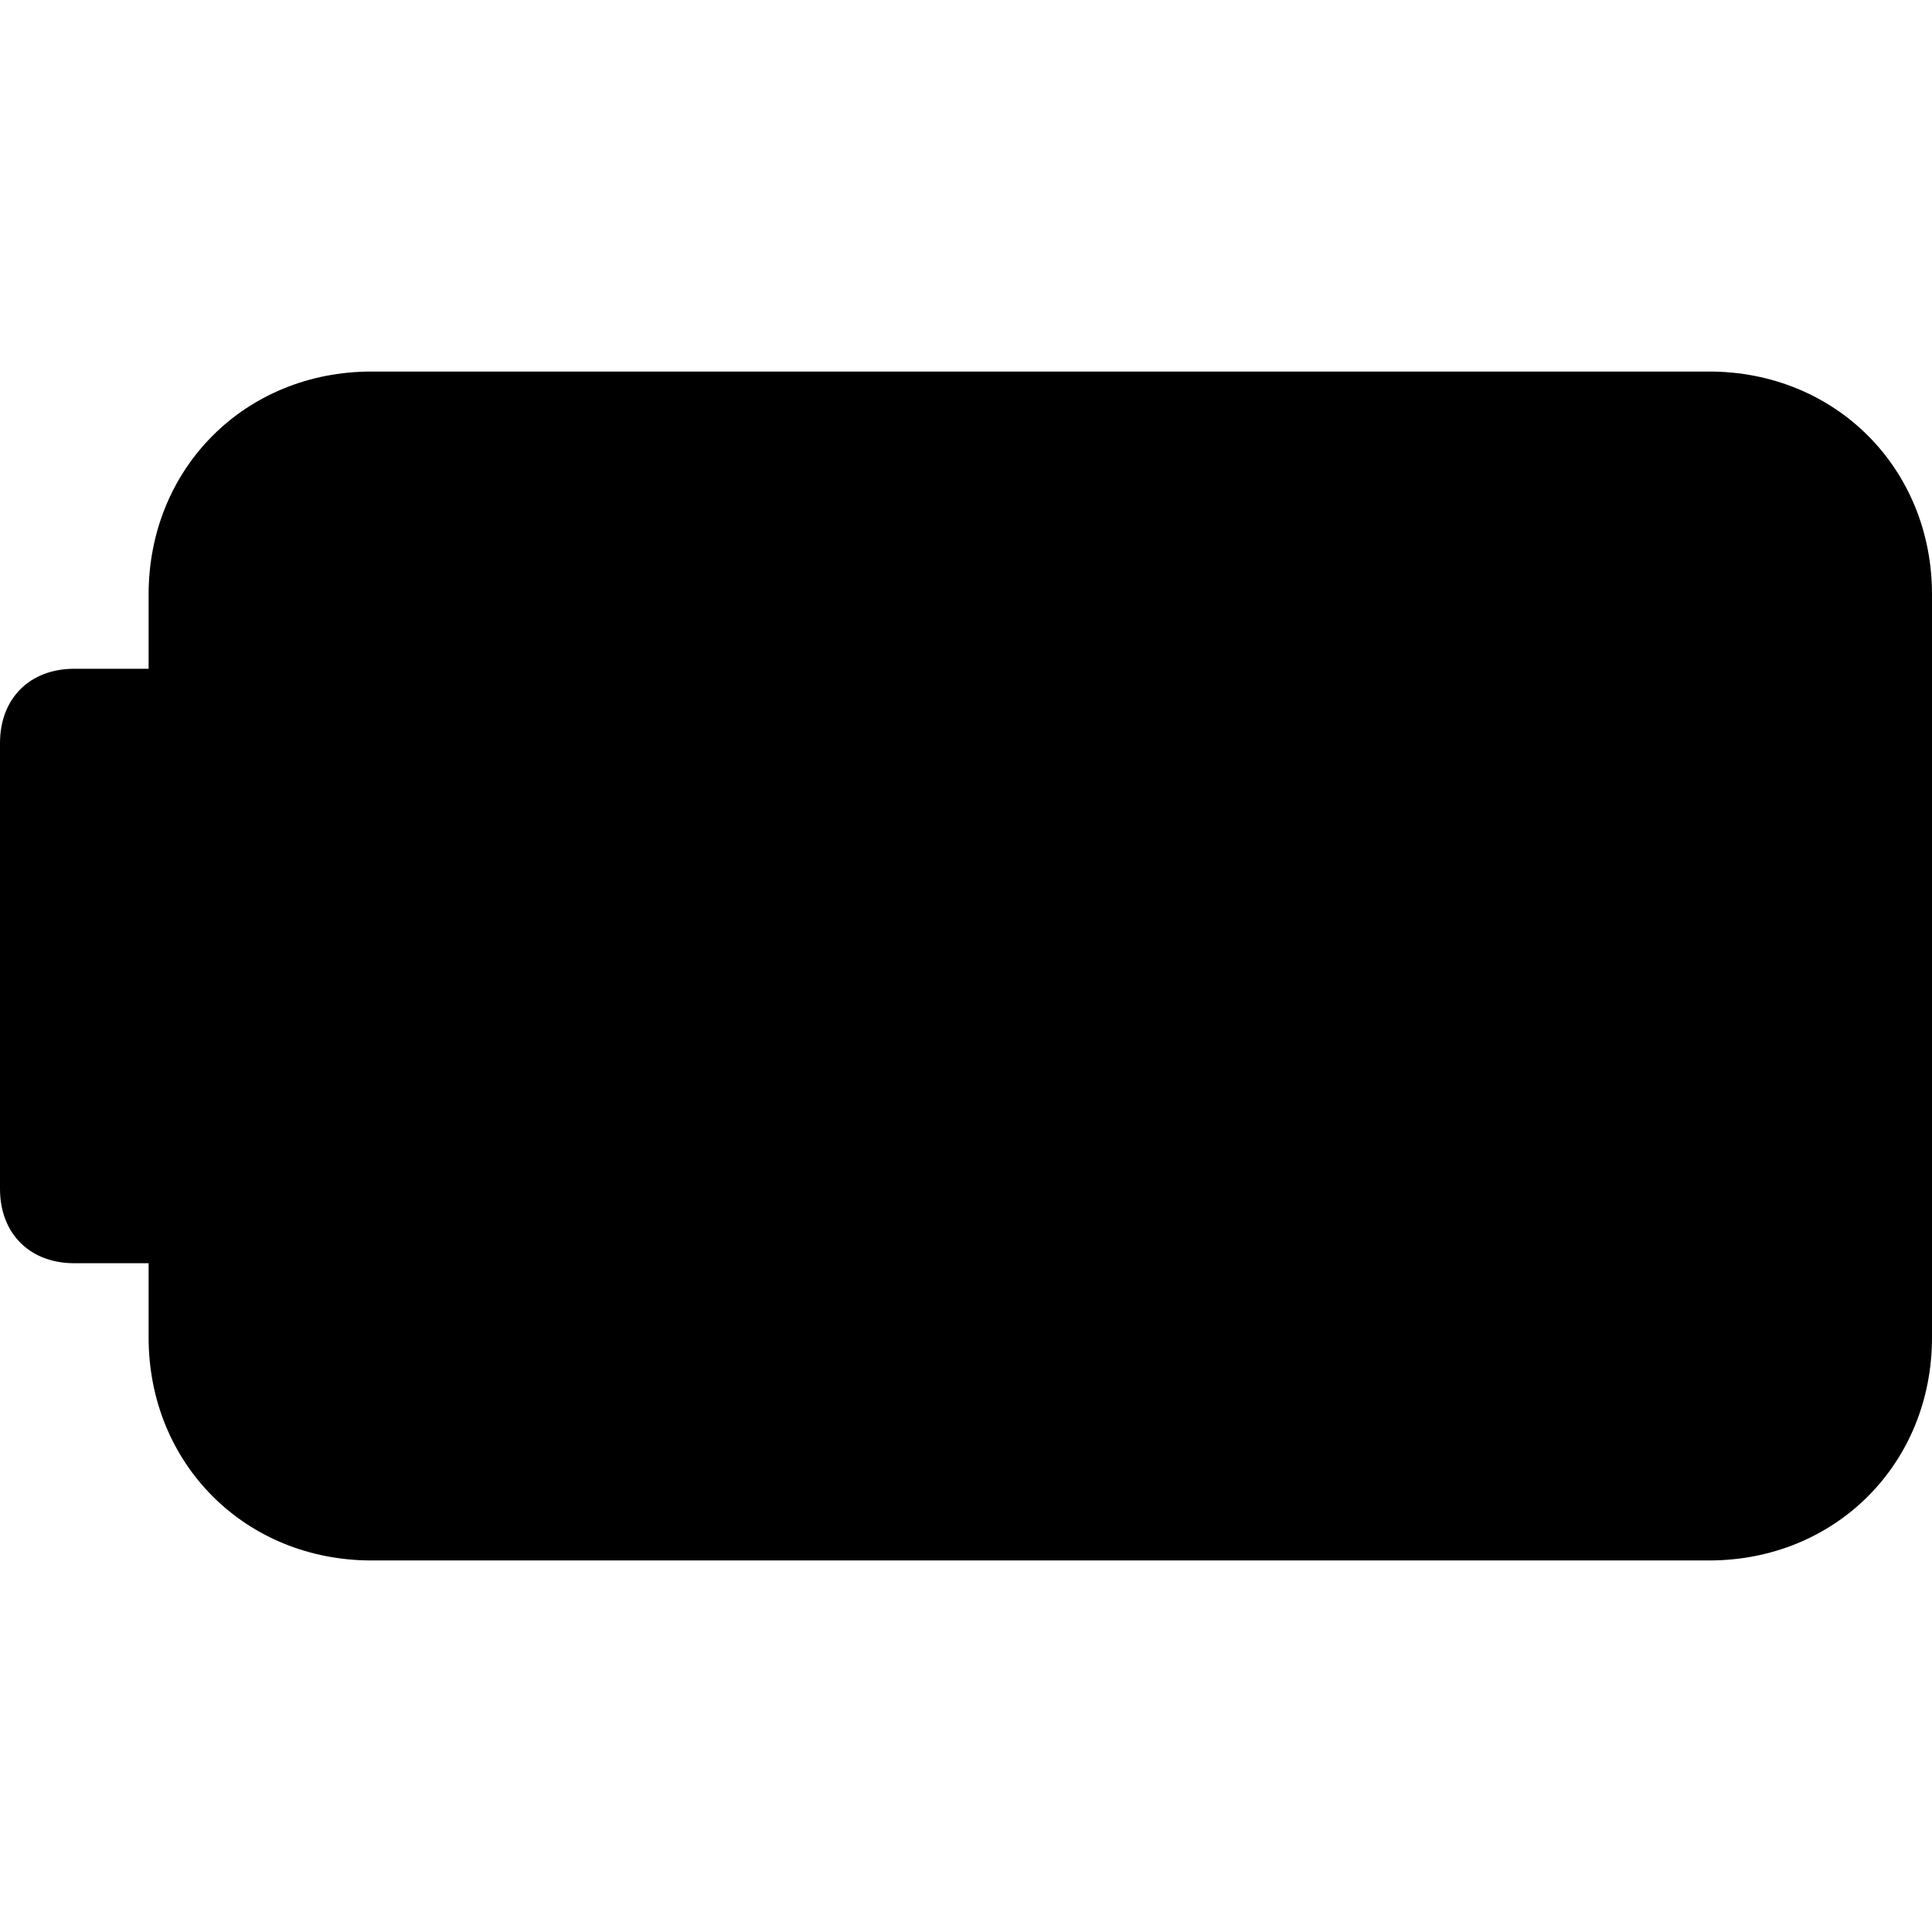 <svg xmlns="http://www.w3.org/2000/svg" xmlns:xlink="http://www.w3.org/1999/xlink" aria-hidden="true" role="img" class="iconify iconify--wpf" width="1em" height="1em" preserveAspectRatio="xMidYMid meet" viewBox="0 0 26 26" data-icon="wpf:full-battery"><path fill="currentColor" d="M23 5H5C3.3 5 2 6.3 2 8v1H1c-.6 0-1 .4-1 1v6c0 .6.4 1 1 1h1v1c0 1.7 1.3 3 3 3h18c1.7 0 3-1.3 3-3V8c0-1.7-1.3-3-3-3z"></path></svg>
